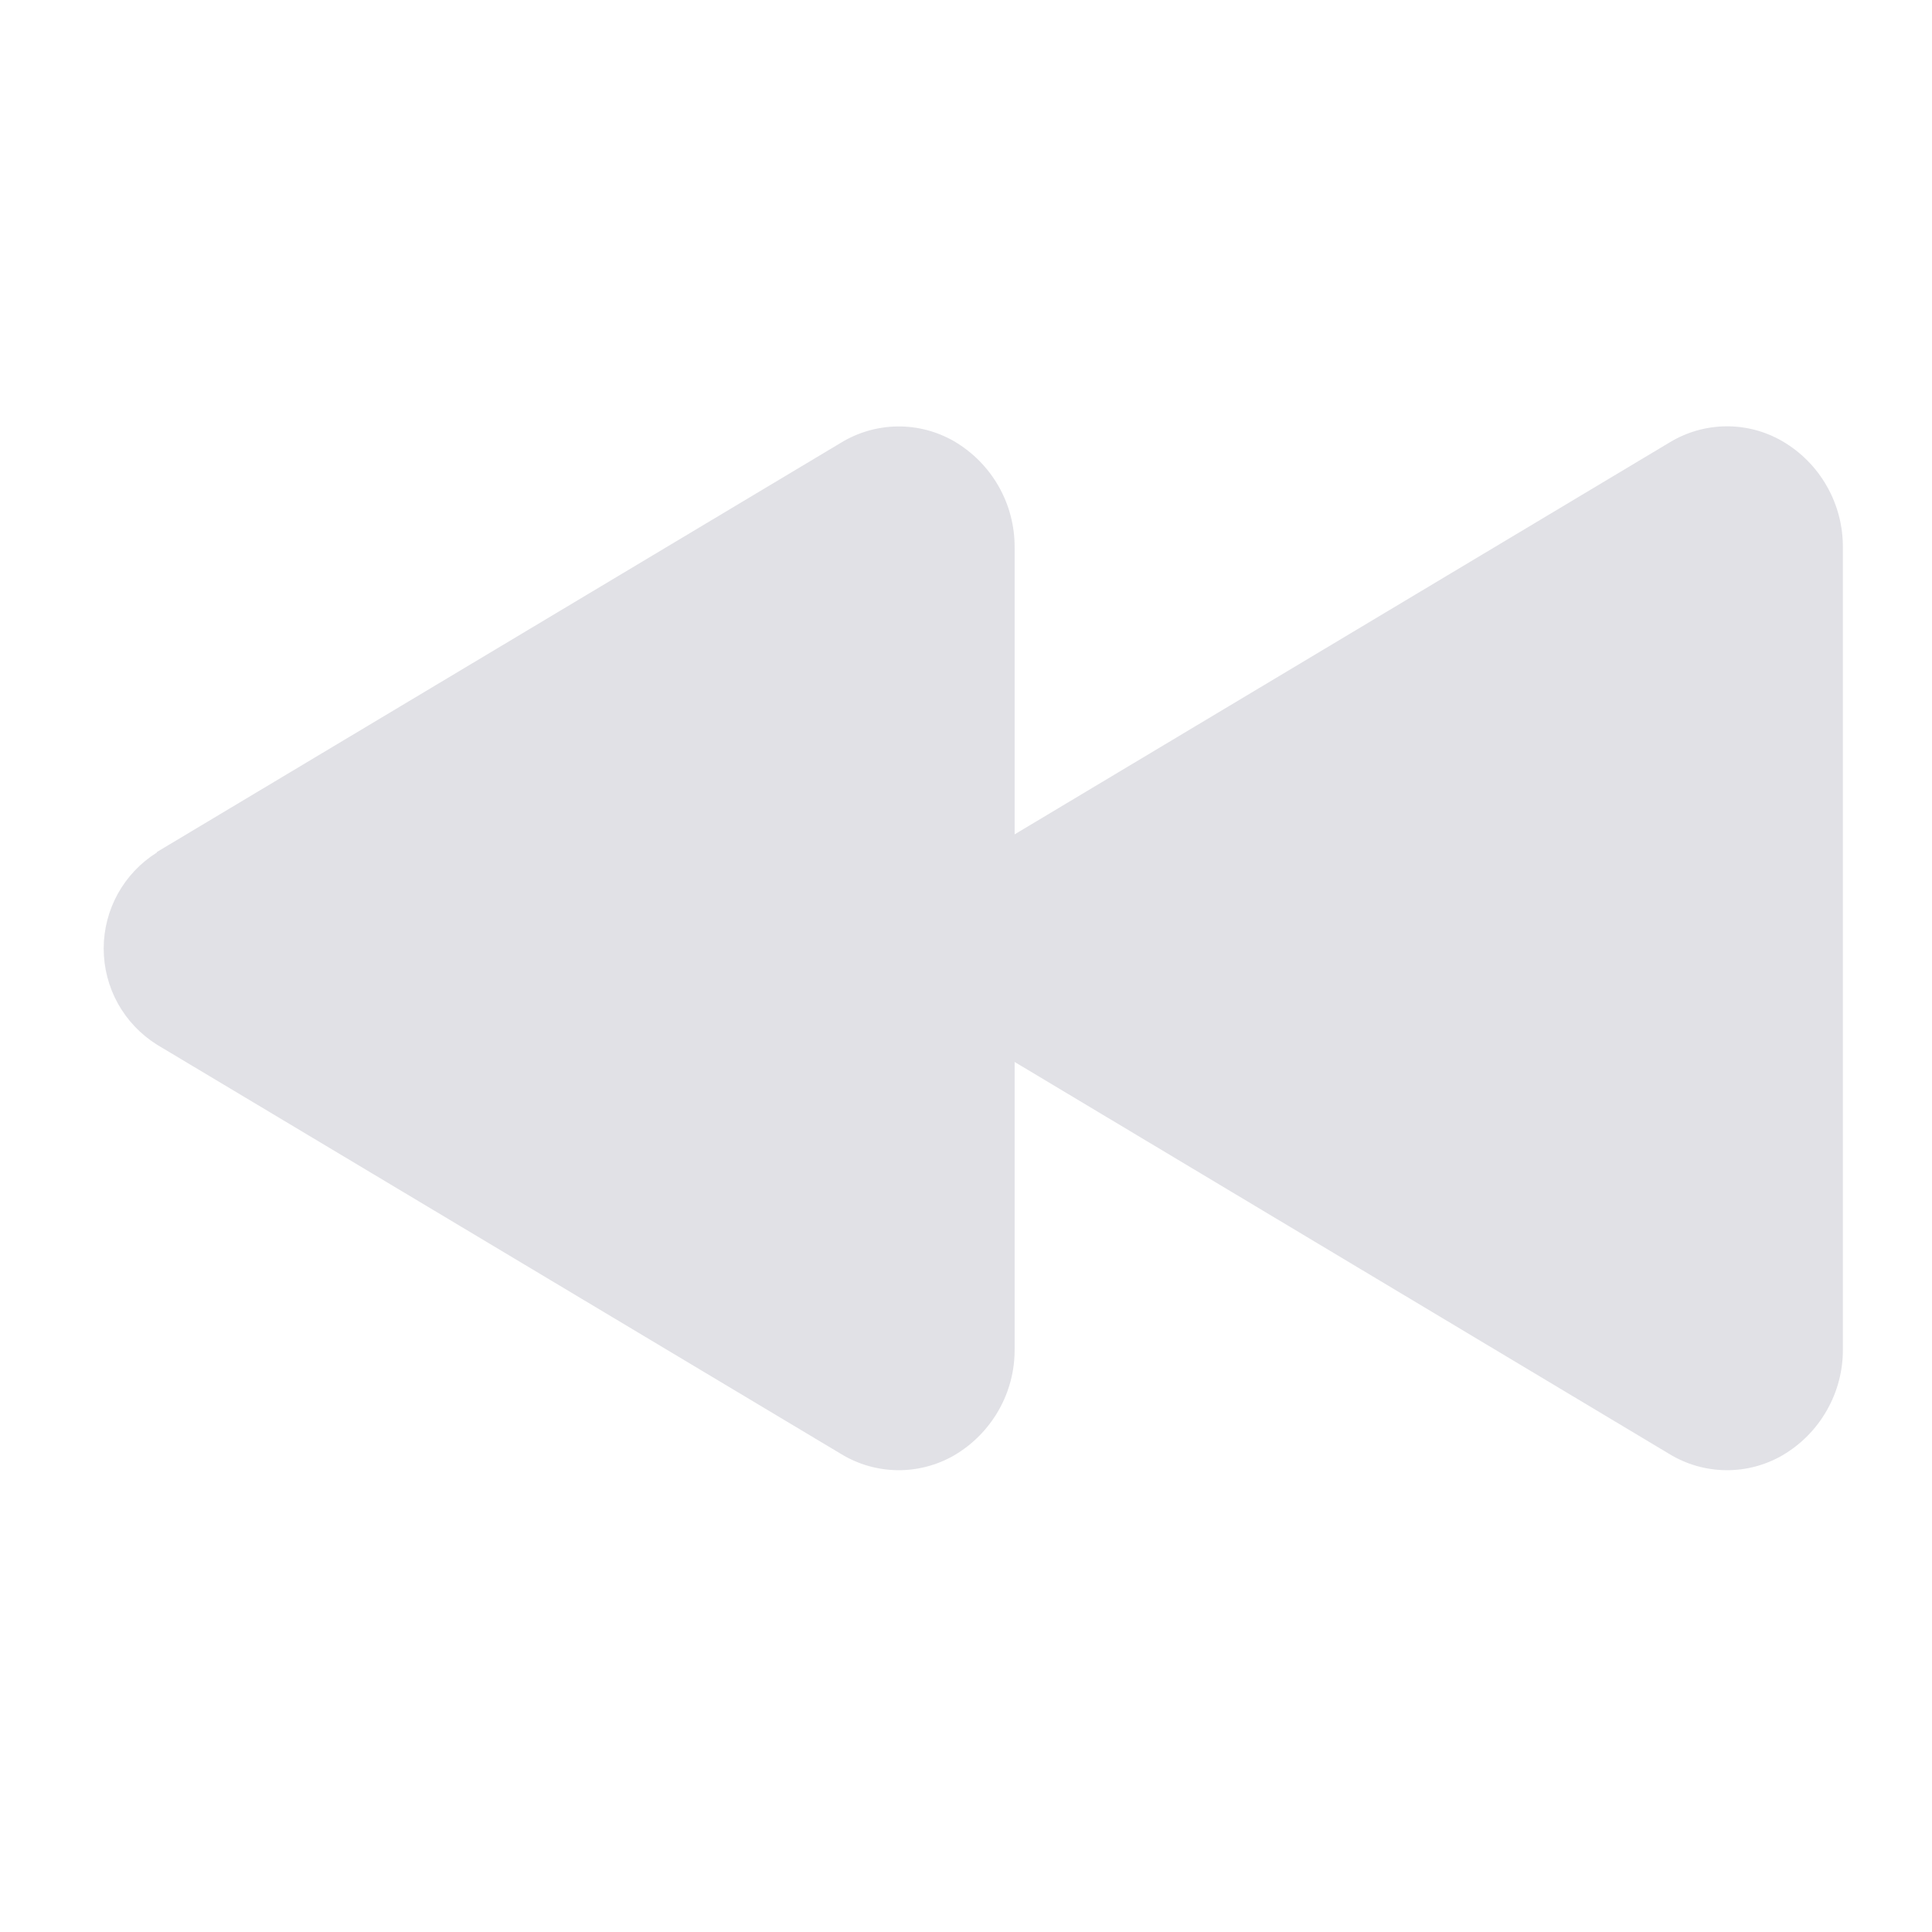 <svg width="30" height="30" viewBox="0 0 30 30" fill="none" xmlns="http://www.w3.org/2000/svg">
  <path
    d="M2.436 13.23L13.063 6.872C13.326 6.712 13.627 6.626 13.935 6.622C14.242 6.618 14.545 6.697 14.812 6.85C15.102 7.019 15.341 7.261 15.507 7.552C15.673 7.844 15.758 8.173 15.755 8.508V12.956L25.924 6.871C26.187 6.711 26.488 6.624 26.796 6.62C27.103 6.616 27.407 6.695 27.673 6.849C27.963 7.017 28.203 7.259 28.368 7.551C28.534 7.842 28.619 8.172 28.616 8.507V20.942C28.62 21.277 28.534 21.607 28.368 21.898C28.203 22.19 27.963 22.432 27.673 22.601C27.407 22.754 27.103 22.833 26.796 22.829C26.488 22.825 26.187 22.739 25.924 22.579L15.755 16.49V20.94C15.759 21.275 15.674 21.606 15.508 21.897C15.342 22.189 15.102 22.432 14.812 22.601C14.545 22.754 14.242 22.833 13.935 22.829C13.627 22.825 13.326 22.739 13.063 22.579L2.436 16.221C2.183 16.062 1.975 15.842 1.83 15.582C1.686 15.321 1.61 15.027 1.61 14.729C1.61 14.431 1.686 14.138 1.83 13.877C1.975 13.616 2.183 13.396 2.436 13.238V13.23Z"
    fill="#E1E1E6" />
</svg>
  